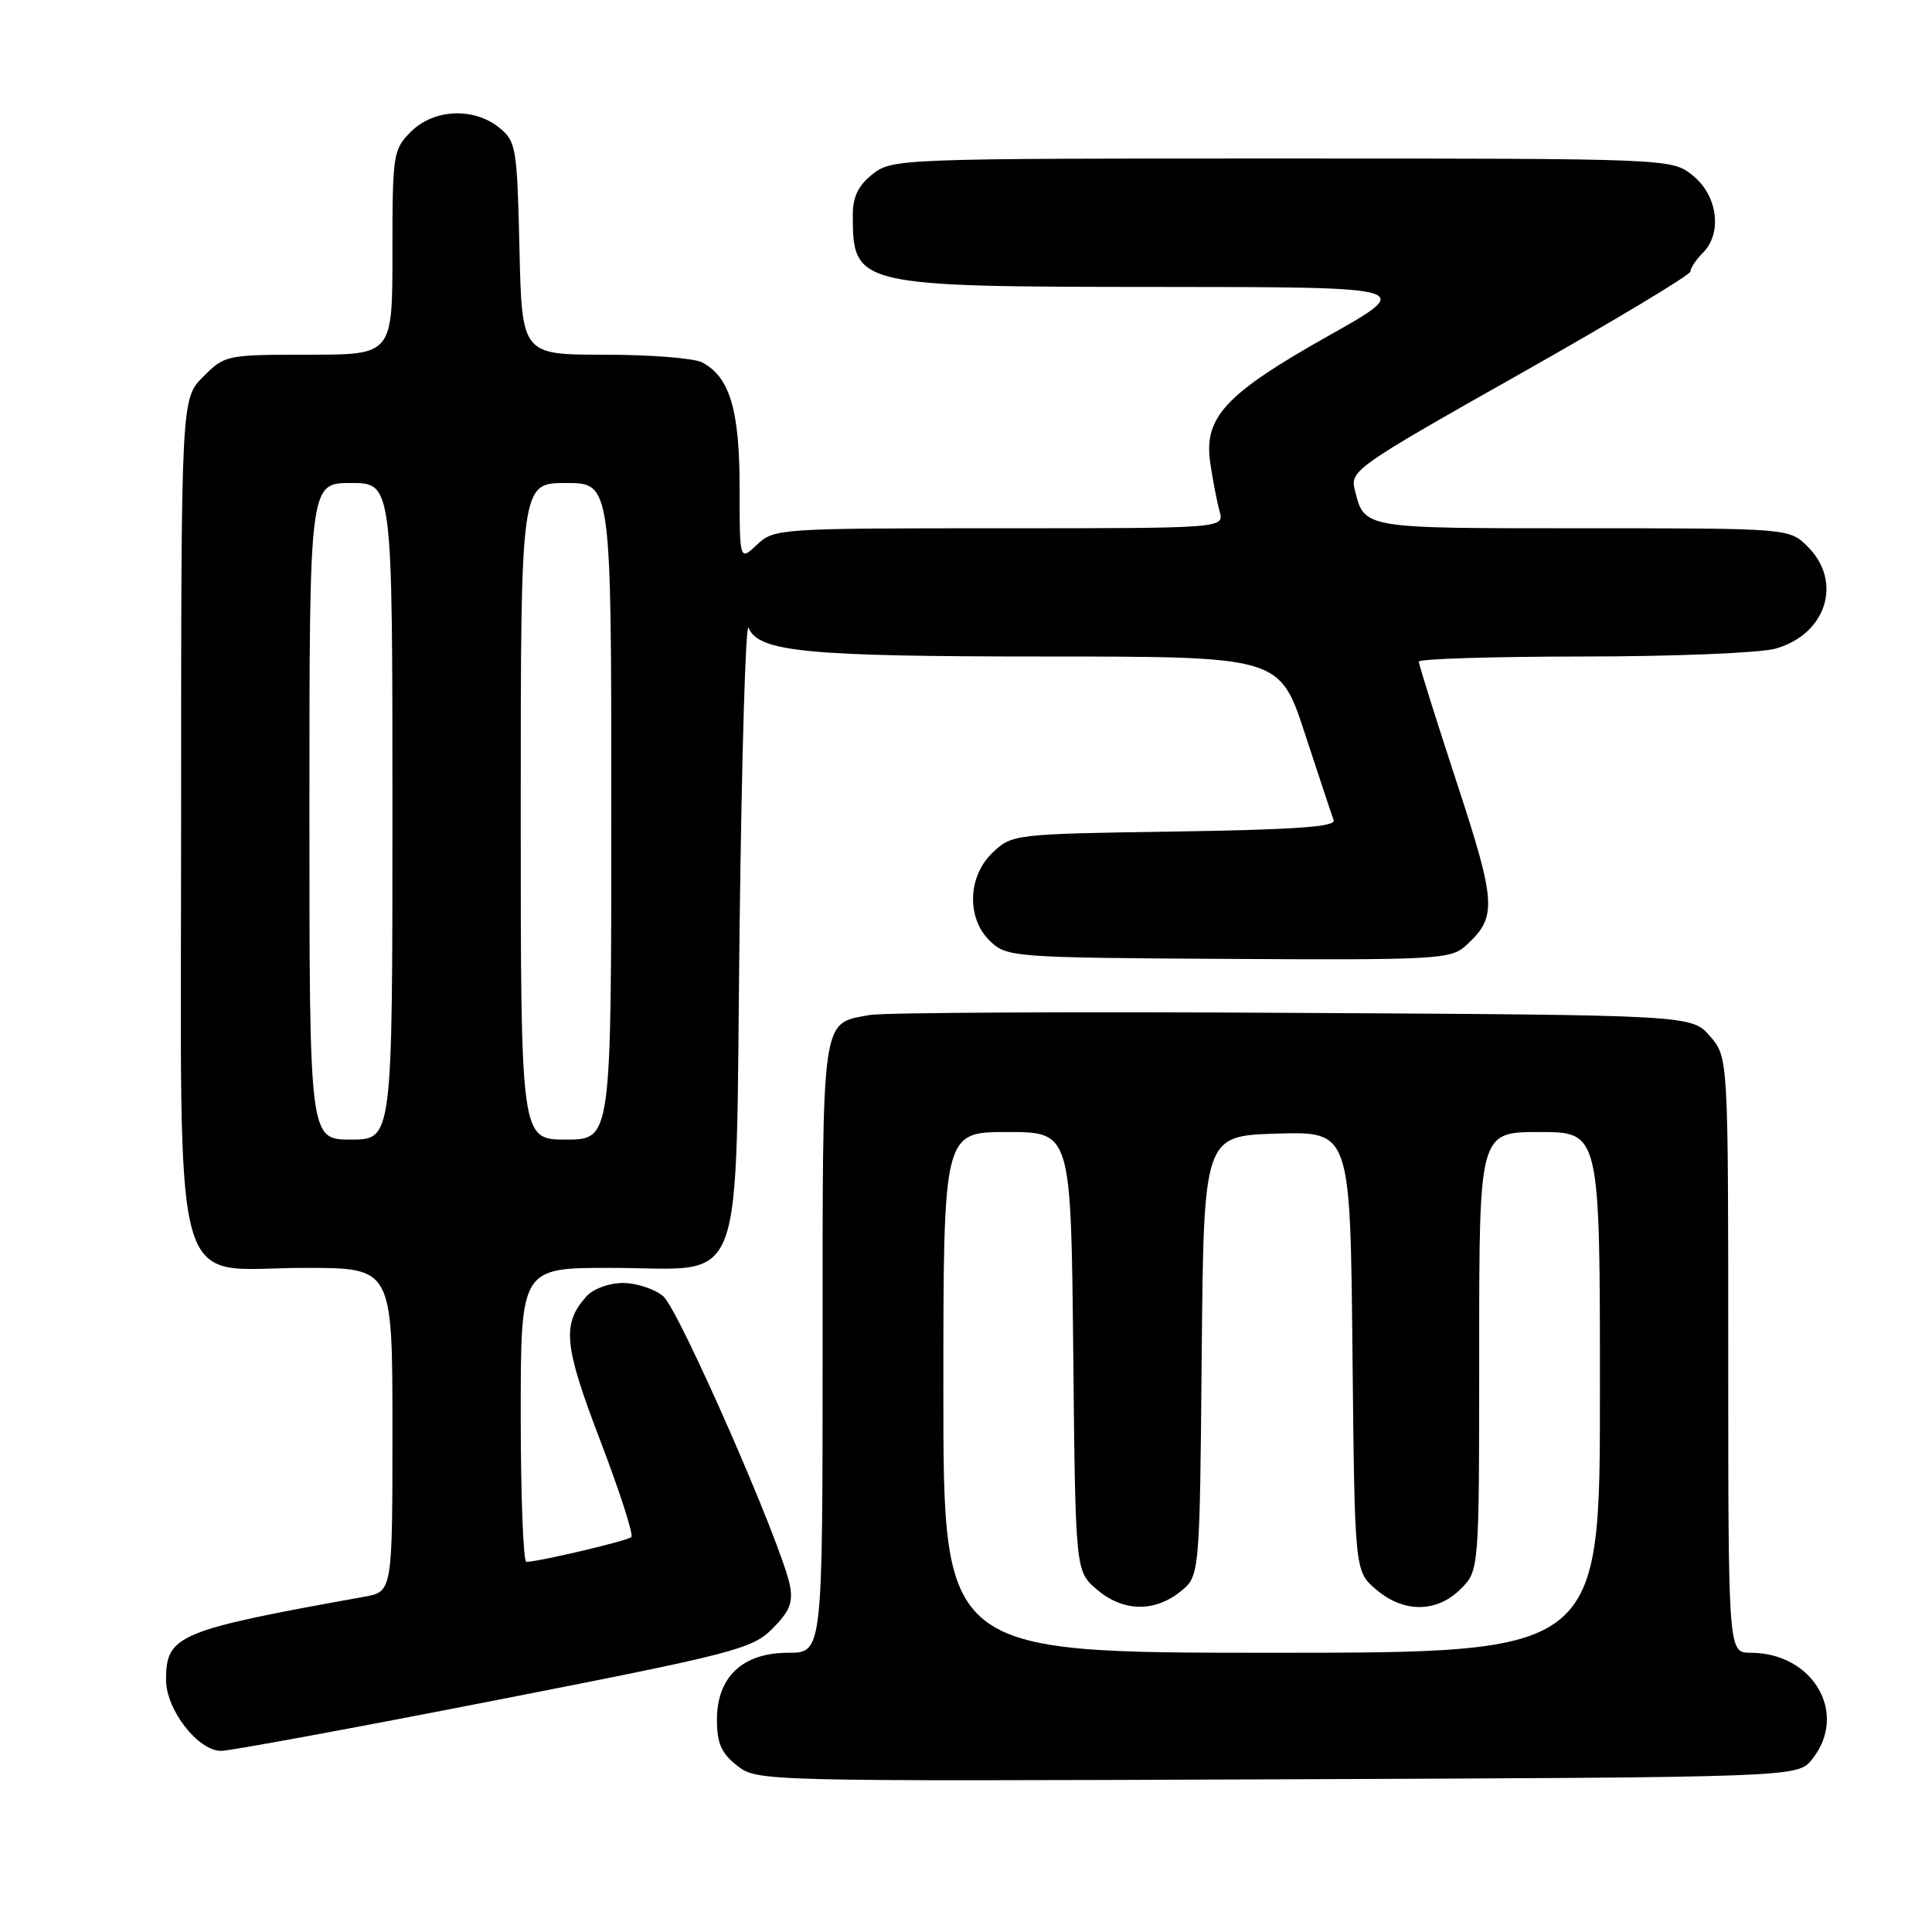 <?xml version="1.0" encoding="UTF-8" standalone="no"?>
<!DOCTYPE svg PUBLIC "-//W3C//DTD SVG 1.1//EN" "http://www.w3.org/Graphics/SVG/1.1/DTD/svg11.dtd" >
<svg xmlns="http://www.w3.org/2000/svg" xmlns:xlink="http://www.w3.org/1999/xlink" version="1.1" viewBox="0 0 256 256">
 <g >
 <path fill="currentColor"
d=" M 240.09 233.14 C 244.97 227.11 240.30 219.00 231.95 219.00 C 229.00 219.00 229.00 219.00 229.00 179.56 C 229.00 140.11 229.00 140.11 226.59 137.31 C 224.17 134.50 224.17 134.50 171.34 134.21 C 142.28 134.04 117.05 134.17 115.28 134.49 C 108.76 135.68 109.00 134.01 109.00 178.57 C 109.00 219.00 109.00 219.00 104.45 219.00 C 98.40 219.00 95.00 222.19 95.00 227.88 C 95.00 230.99 95.58 232.31 97.66 233.95 C 100.31 236.03 100.62 236.04 169.25 235.77 C 238.18 235.50 238.18 235.50 240.09 233.14 Z  M 65.45 225.34 C 97.44 219.08 99.65 218.50 102.36 215.80 C 104.64 213.51 105.11 212.32 104.66 210.04 C 103.55 204.52 89.95 173.49 87.87 171.75 C 86.72 170.79 84.32 170.00 82.54 170.00 C 80.73 170.00 78.62 170.77 77.73 171.75 C 74.43 175.42 74.69 178.22 79.54 190.89 C 82.11 197.62 83.97 203.37 83.66 203.67 C 83.17 204.16 71.71 206.87 69.75 206.96 C 69.34 206.98 69.00 198.22 69.00 187.50 C 69.00 168.00 69.00 168.00 80.89 168.00 C 99.12 168.00 97.40 172.55 98.00 122.84 C 98.28 100.10 98.81 82.26 99.19 83.19 C 100.51 86.38 106.84 86.99 138.54 86.99 C 169.57 87.00 169.57 87.00 172.92 97.25 C 174.77 102.89 176.47 108.03 176.72 108.68 C 177.05 109.55 171.63 109.94 155.66 110.18 C 134.49 110.50 134.12 110.54 131.58 112.92 C 128.18 116.12 128.03 121.74 131.26 124.77 C 133.44 126.82 134.45 126.90 162.80 127.06 C 190.10 127.22 192.23 127.10 194.16 125.36 C 198.41 121.54 198.32 119.82 193.00 103.60 C 190.25 95.21 188.00 88.05 188.00 87.67 C 188.00 87.30 197.79 87.00 209.75 86.99 C 221.71 86.99 233.17 86.52 235.22 85.96 C 241.98 84.08 244.21 77.12 239.55 72.45 C 237.09 70.00 237.09 70.00 209.67 70.00 C 180.38 70.00 180.81 70.07 179.51 64.88 C 178.88 62.37 179.67 61.81 201.43 49.53 C 213.84 42.52 224.00 36.42 224.00 35.97 C 224.00 35.51 224.74 34.40 225.65 33.49 C 228.25 30.89 227.59 25.89 224.31 23.26 C 221.50 21.01 221.50 21.01 169.88 21.00 C 119.18 21.00 118.22 21.04 115.63 23.07 C 113.73 24.57 113.00 26.07 113.00 28.49 C 113.00 37.90 113.42 38.00 153.70 38.02 C 187.50 38.04 187.50 38.04 176.06 44.48 C 162.37 52.18 159.48 55.29 160.36 61.32 C 160.70 63.62 161.26 66.51 161.60 67.75 C 162.23 70.00 162.23 70.00 132.43 70.00 C 103.21 70.00 102.58 70.04 100.31 72.17 C 98.00 74.35 98.00 74.35 98.00 64.62 C 98.00 54.32 96.71 49.98 93.06 48.03 C 92.00 47.46 86.19 47.00 80.14 47.00 C 69.15 47.00 69.15 47.00 68.83 32.91 C 68.52 19.50 68.39 18.73 66.14 16.91 C 62.77 14.19 57.48 14.43 54.45 17.45 C 52.09 19.82 52.00 20.41 52.00 33.45 C 52.00 47.00 52.00 47.00 40.92 47.00 C 30.01 47.00 29.80 47.04 26.92 49.92 C 24.00 52.85 24.00 52.85 24.00 107.97 C 24.00 174.12 22.32 168.00 40.45 168.00 C 52.00 168.00 52.00 168.00 52.00 189.45 C 52.00 210.91 52.00 210.91 48.25 211.58 C 23.55 216.02 22.00 216.67 22.00 222.58 C 22.00 226.54 26.23 232.00 29.30 232.00 C 30.47 232.00 46.74 229.00 65.45 225.34 Z  M 125.00 184.50 C 125.00 150.00 125.00 150.00 133.46 150.00 C 141.91 150.00 141.91 150.00 142.21 179.09 C 142.50 208.18 142.50 208.18 145.31 210.59 C 148.74 213.54 152.87 213.68 156.35 210.94 C 158.97 208.88 158.97 208.88 159.23 179.69 C 159.50 150.50 159.50 150.50 169.21 150.21 C 178.91 149.93 178.91 149.93 179.21 179.05 C 179.50 208.18 179.50 208.18 182.31 210.59 C 185.97 213.74 190.37 213.72 193.55 210.55 C 196.00 208.09 196.00 208.09 196.00 179.05 C 196.00 150.00 196.00 150.00 204.00 150.00 C 212.00 150.00 212.00 150.00 212.00 184.50 C 212.00 219.00 212.00 219.00 168.50 219.00 C 125.00 219.00 125.00 219.00 125.00 184.50 Z  M 41.00 107.50 C 41.00 64.00 41.00 64.00 46.50 64.00 C 52.00 64.00 52.00 64.00 52.00 107.50 C 52.00 151.00 52.00 151.00 46.50 151.00 C 41.00 151.00 41.00 151.00 41.00 107.50 Z  M 69.00 107.50 C 69.00 64.00 69.00 64.00 75.00 64.00 C 81.00 64.00 81.00 64.00 81.00 107.50 C 81.00 151.00 81.00 151.00 75.00 151.00 C 69.00 151.00 69.00 151.00 69.00 107.50 Z "/>
</g>
</svg>